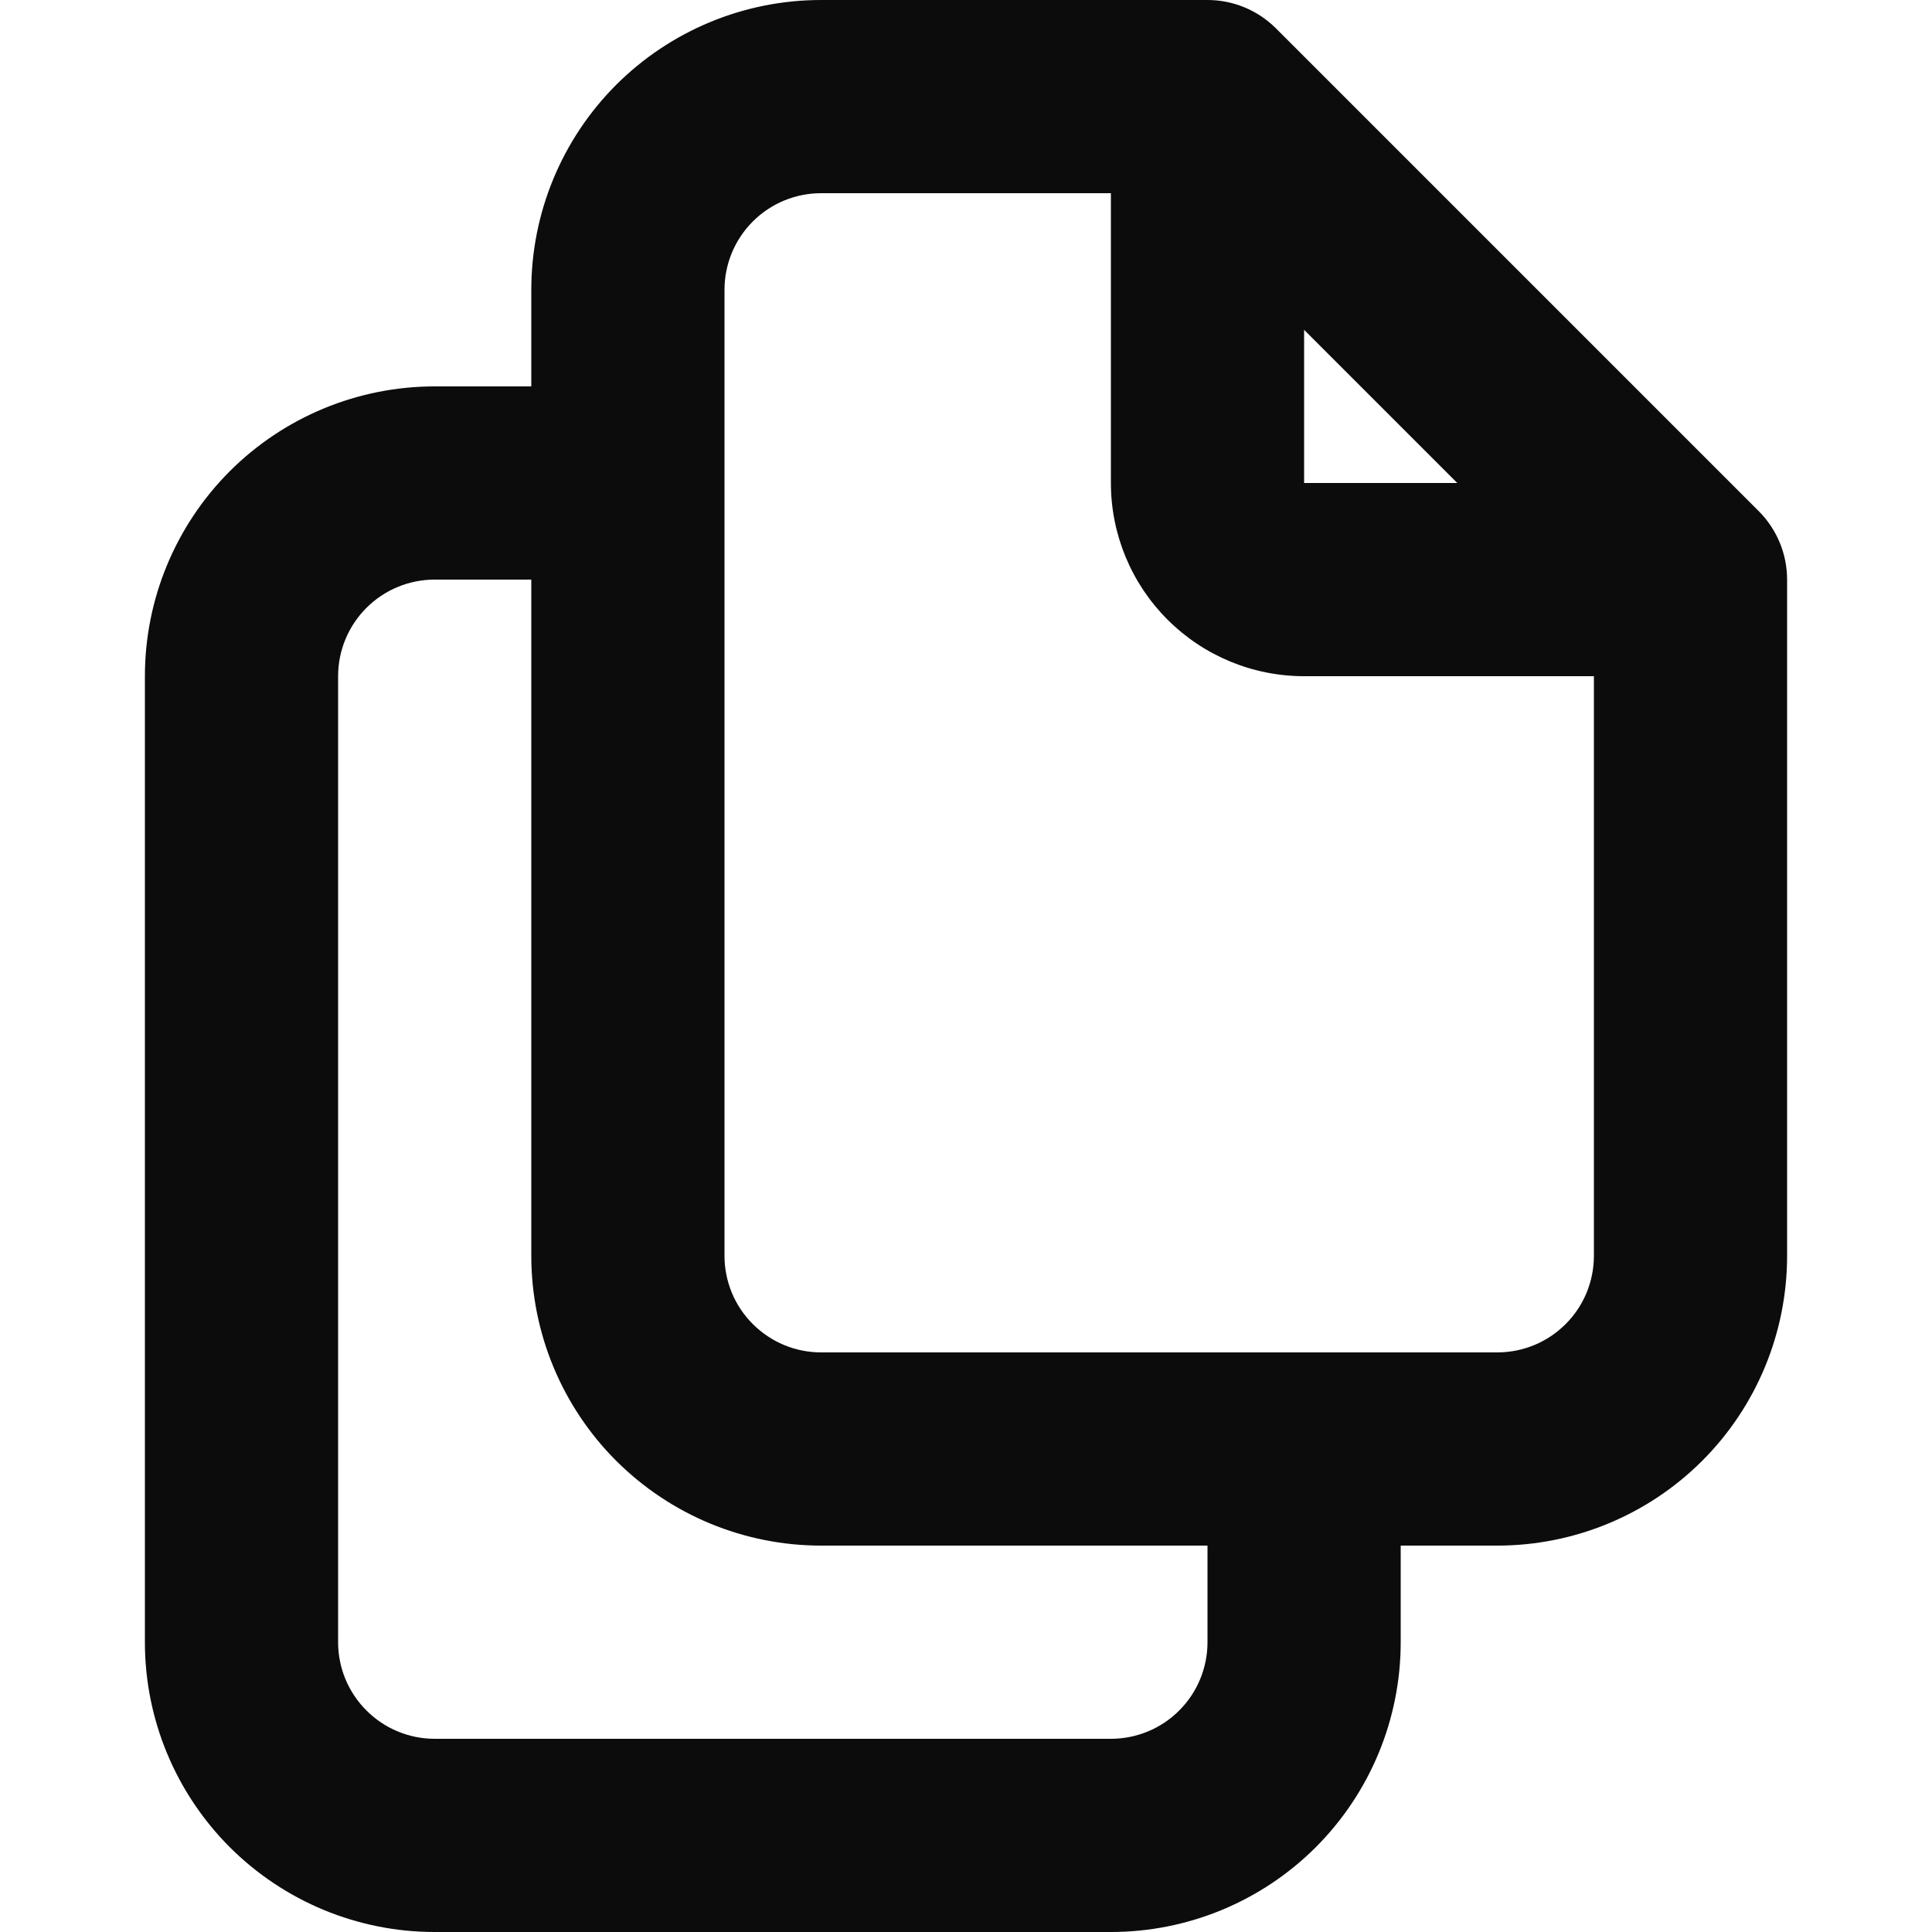 <svg width="24" height="24" viewBox="0 0 24 24" fill="none" xmlns="http://www.w3.org/2000/svg">
<g id="Files">
<path id="Vector (Stroke)" fill-rule="evenodd" clip-rule="evenodd" d="M10.2 2.4C9.882 2.4 9.577 2.526 9.352 2.751C9.126 2.977 9 3.282 9 3.6V15.6C9 15.918 9.126 16.224 9.352 16.448C9.577 16.674 9.882 16.8 10.2 16.8H18.6C18.918 16.8 19.224 16.674 19.449 16.448C19.674 16.224 19.8 15.918 19.8 15.6V8.4H16.2C15.563 8.4 14.953 8.147 14.503 7.697C14.053 7.247 13.8 6.637 13.8 6V2.4H10.2ZM16.2 4.097L18.103 6H16.2V4.097ZM17.4 19.2H18.6C19.555 19.2 20.471 18.821 21.146 18.146C21.821 17.471 22.2 16.555 22.2 15.6V7.2C22.2 6.882 22.074 6.577 21.849 6.351L15.849 0.351C15.623 0.126 15.318 0 15 0H10.2C9.245 0 8.33 0.379 7.654 1.054C6.979 1.73 6.6 2.645 6.6 3.6V4.8H5.4C4.445 4.8 3.53 5.179 2.854 5.854C2.179 6.53 1.8 7.445 1.8 8.4V20.4C1.8 21.355 2.179 22.27 2.854 22.946C3.53 23.621 4.445 24 5.4 24H13.8C14.755 24 15.671 23.621 16.346 22.946C17.021 22.27 17.4 21.355 17.4 20.4V19.2ZM15 19.2H10.2C9.245 19.2 8.33 18.821 7.654 18.146C6.979 17.471 6.6 16.555 6.6 15.6V7.2H5.4C5.082 7.2 4.777 7.326 4.552 7.551C4.326 7.777 4.2 8.082 4.2 8.4V20.4C4.2 20.718 4.326 21.023 4.552 21.248C4.777 21.474 5.082 21.6 5.4 21.6H13.8C14.118 21.6 14.424 21.474 14.649 21.248C14.874 21.023 15 20.718 15 20.4V19.2Z" fill="#0C0C0C"/>
</g>
</svg>

